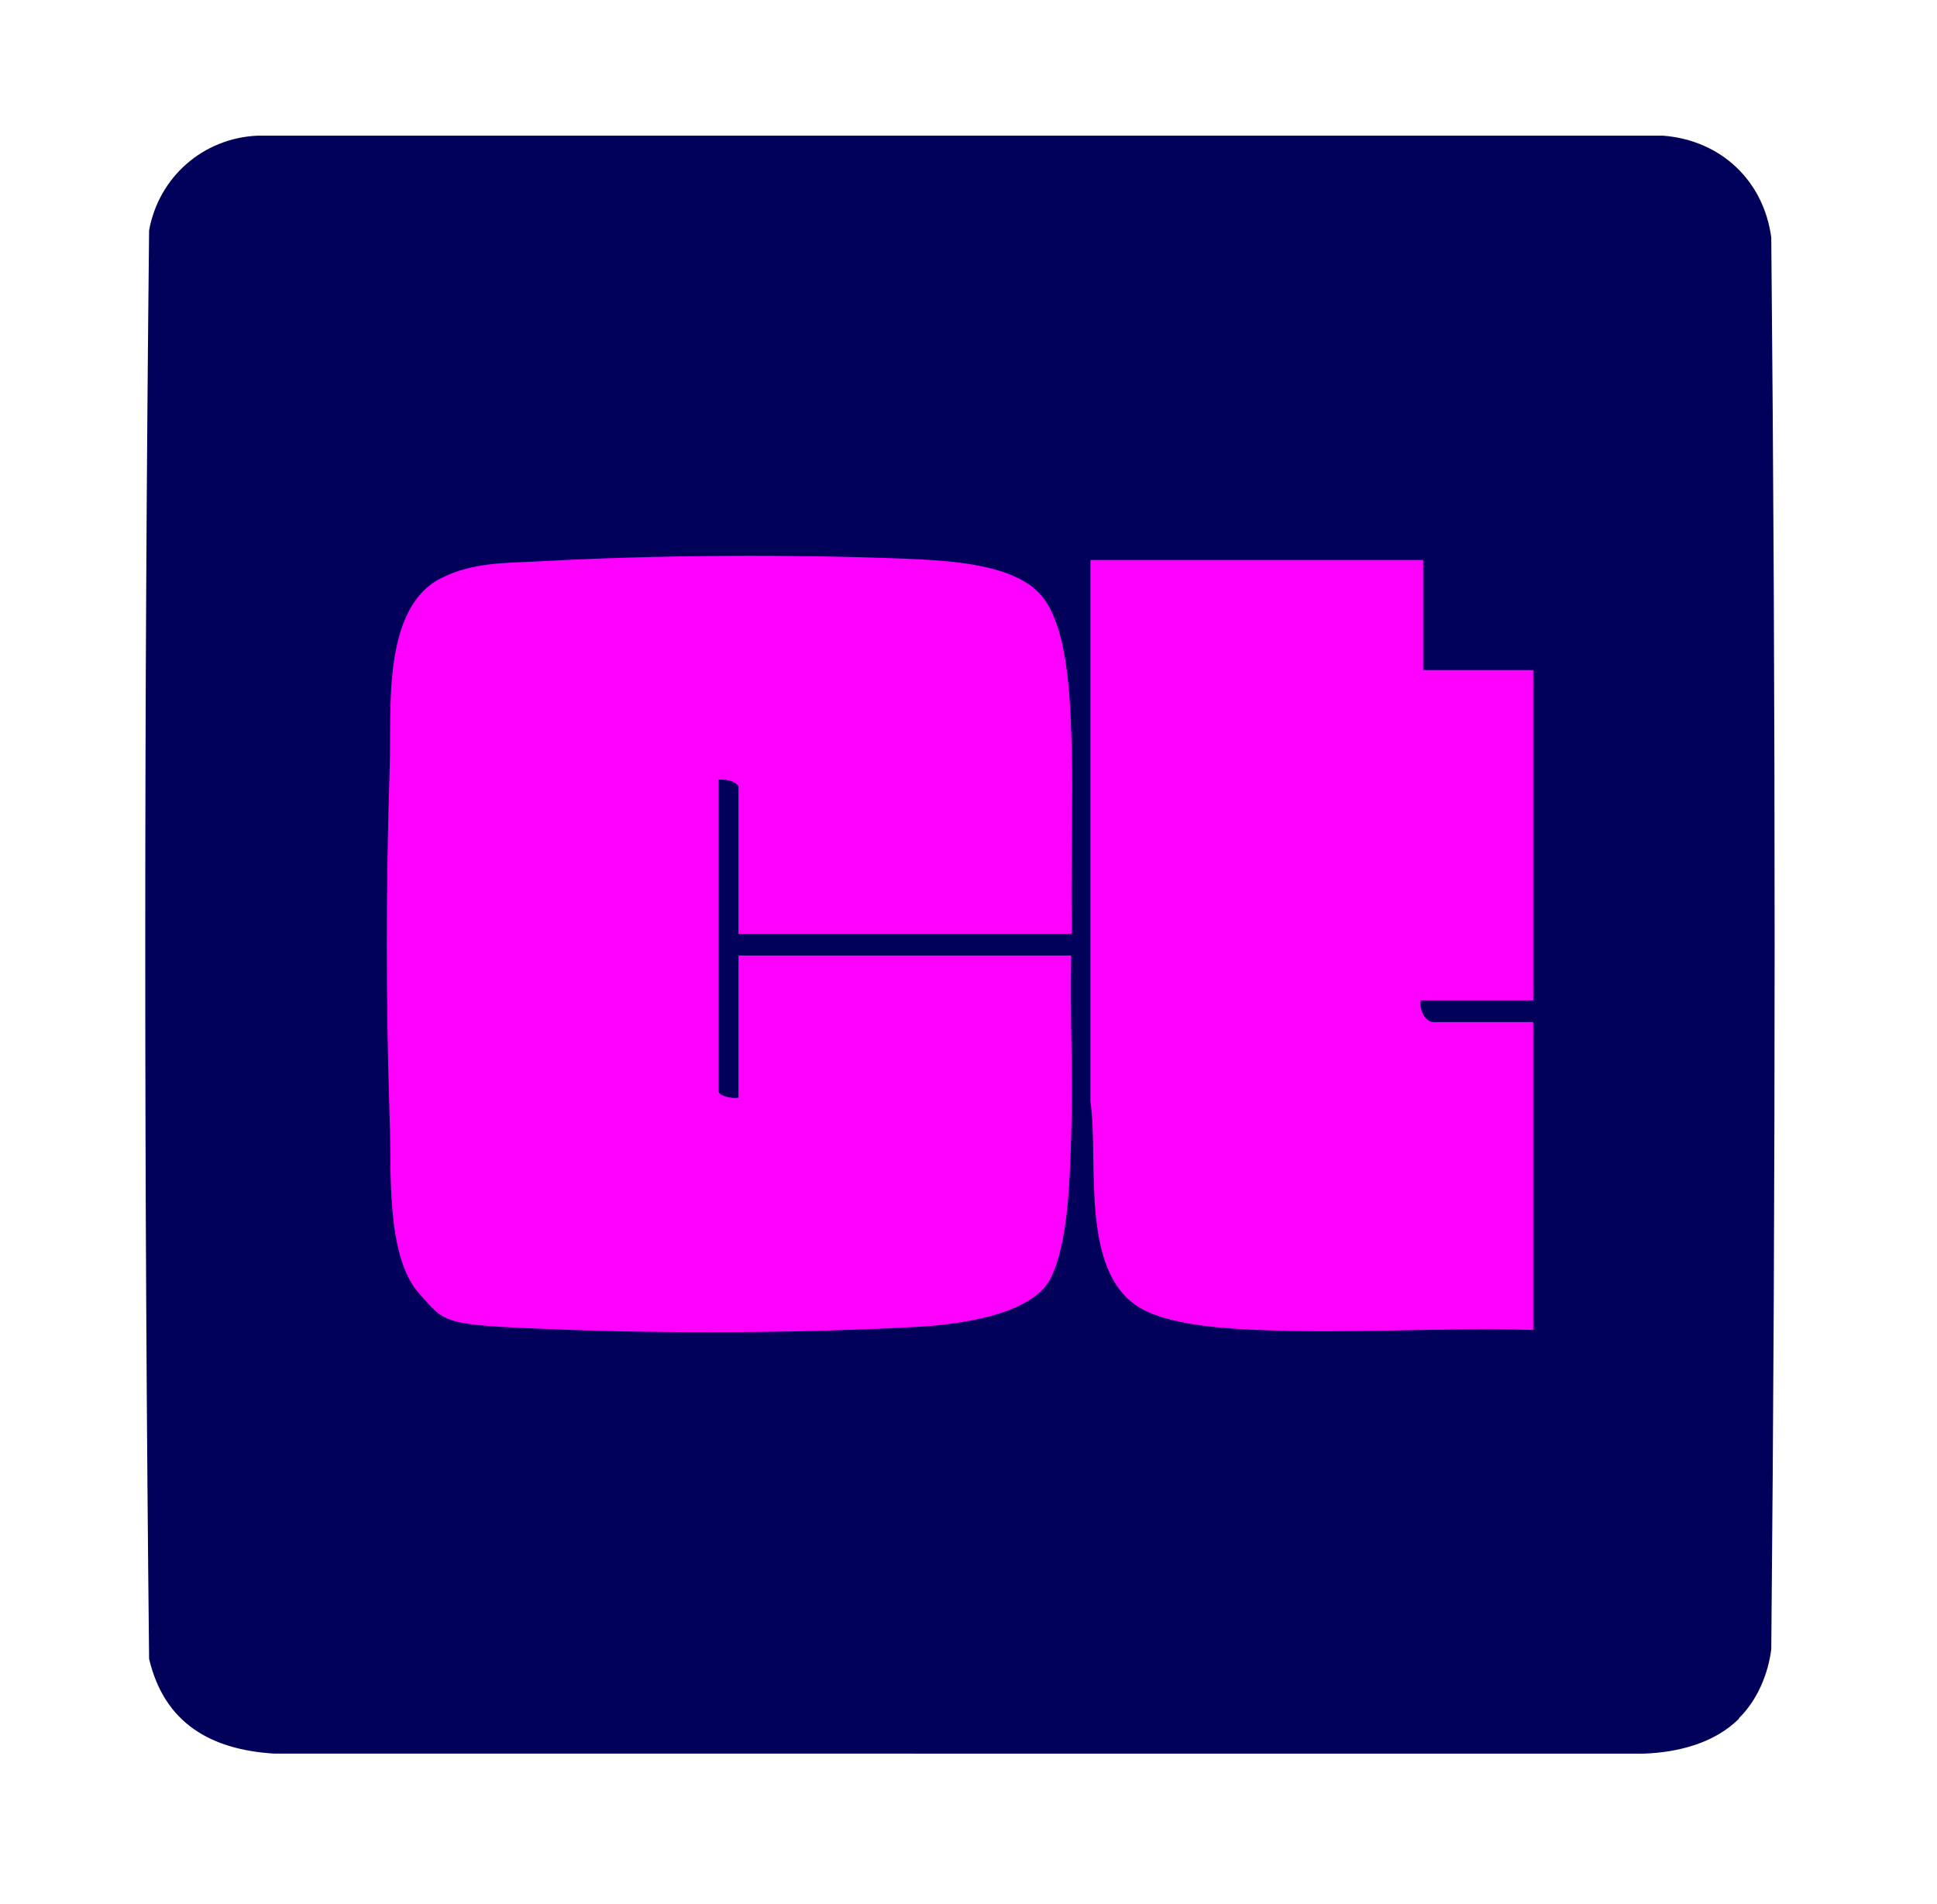 <?xml version="1.0" encoding="UTF-8"?>
<svg id="Layer_1" xmlns="http://www.w3.org/2000/svg" version="1.1" viewBox="0 0 302.7 297.5">
  <!-- Generator: Adobe Illustrator 29.7.1, SVG Export Plug-In . SVG Version: 2.1.1 Build 8)  -->
  <defs>
    <style>
      .st0 {
        fill: #f0f;
      }

      .st1 {
        fill: #00005b;
      }
    </style>
  </defs>
  <path class="st1" d="M271.8,268.5c-3.9,3.9-9.6,5.3-14.9,5.5H42.9c-9.9-.6-17.2-4.7-19.6-14.8-.8-74.3-.8-148.9,0-223.2,1.5-8.3,8.4-14.4,16.9-14.8h219.7c9,.7,15.7,7,16.9,15.9.7,73.5.7,147.2,0,220.6-.5,3.9-2.2,8-5.1,10.8Z"/>
  <g>
    <path class="st0" d="M167.4,145.9h-52v-23.1c-.8-.9-1.9-1-3.1-1v48.7c0,.8,2.3,1.2,3.1,1v-22.2h52c-.2,9.3.3,18.7,0,28.1-.2,6.3-.4,16.7-3.2,22.3s-13.7,7.2-20.6,7.6c-17.8,1-39.1,1.1-56.9.4s-17-.9-21.2-5.6c-5.3-5.9-4.3-19.7-4.6-27.1-.6-18.3-.6-36.7,0-55,.3-8.8-1.3-24.8,7.9-29.6,5.1-2.6,10.1-2.4,15.6-2.7,18-1,39.2-1.1,57.3-.4,6.3.3,16.7.7,21,5.7,4.5,5.2,4.6,17.9,4.8,24.6s-.2,18.7,0,28.1Z"/>
    <path class="st0" d="M222.4,87.5v17.2h17.2v51.6h-17.6c-.2,1.4.6,3.4,2.1,3.4h15.5v48.1c-14.2-.4-28.8.6-43,0-5.1-.2-12.7-.7-17.4-2.9-10.8-5-7.4-23.2-8.8-32.8v-84.6h52Z"/>
  </g>
</svg>